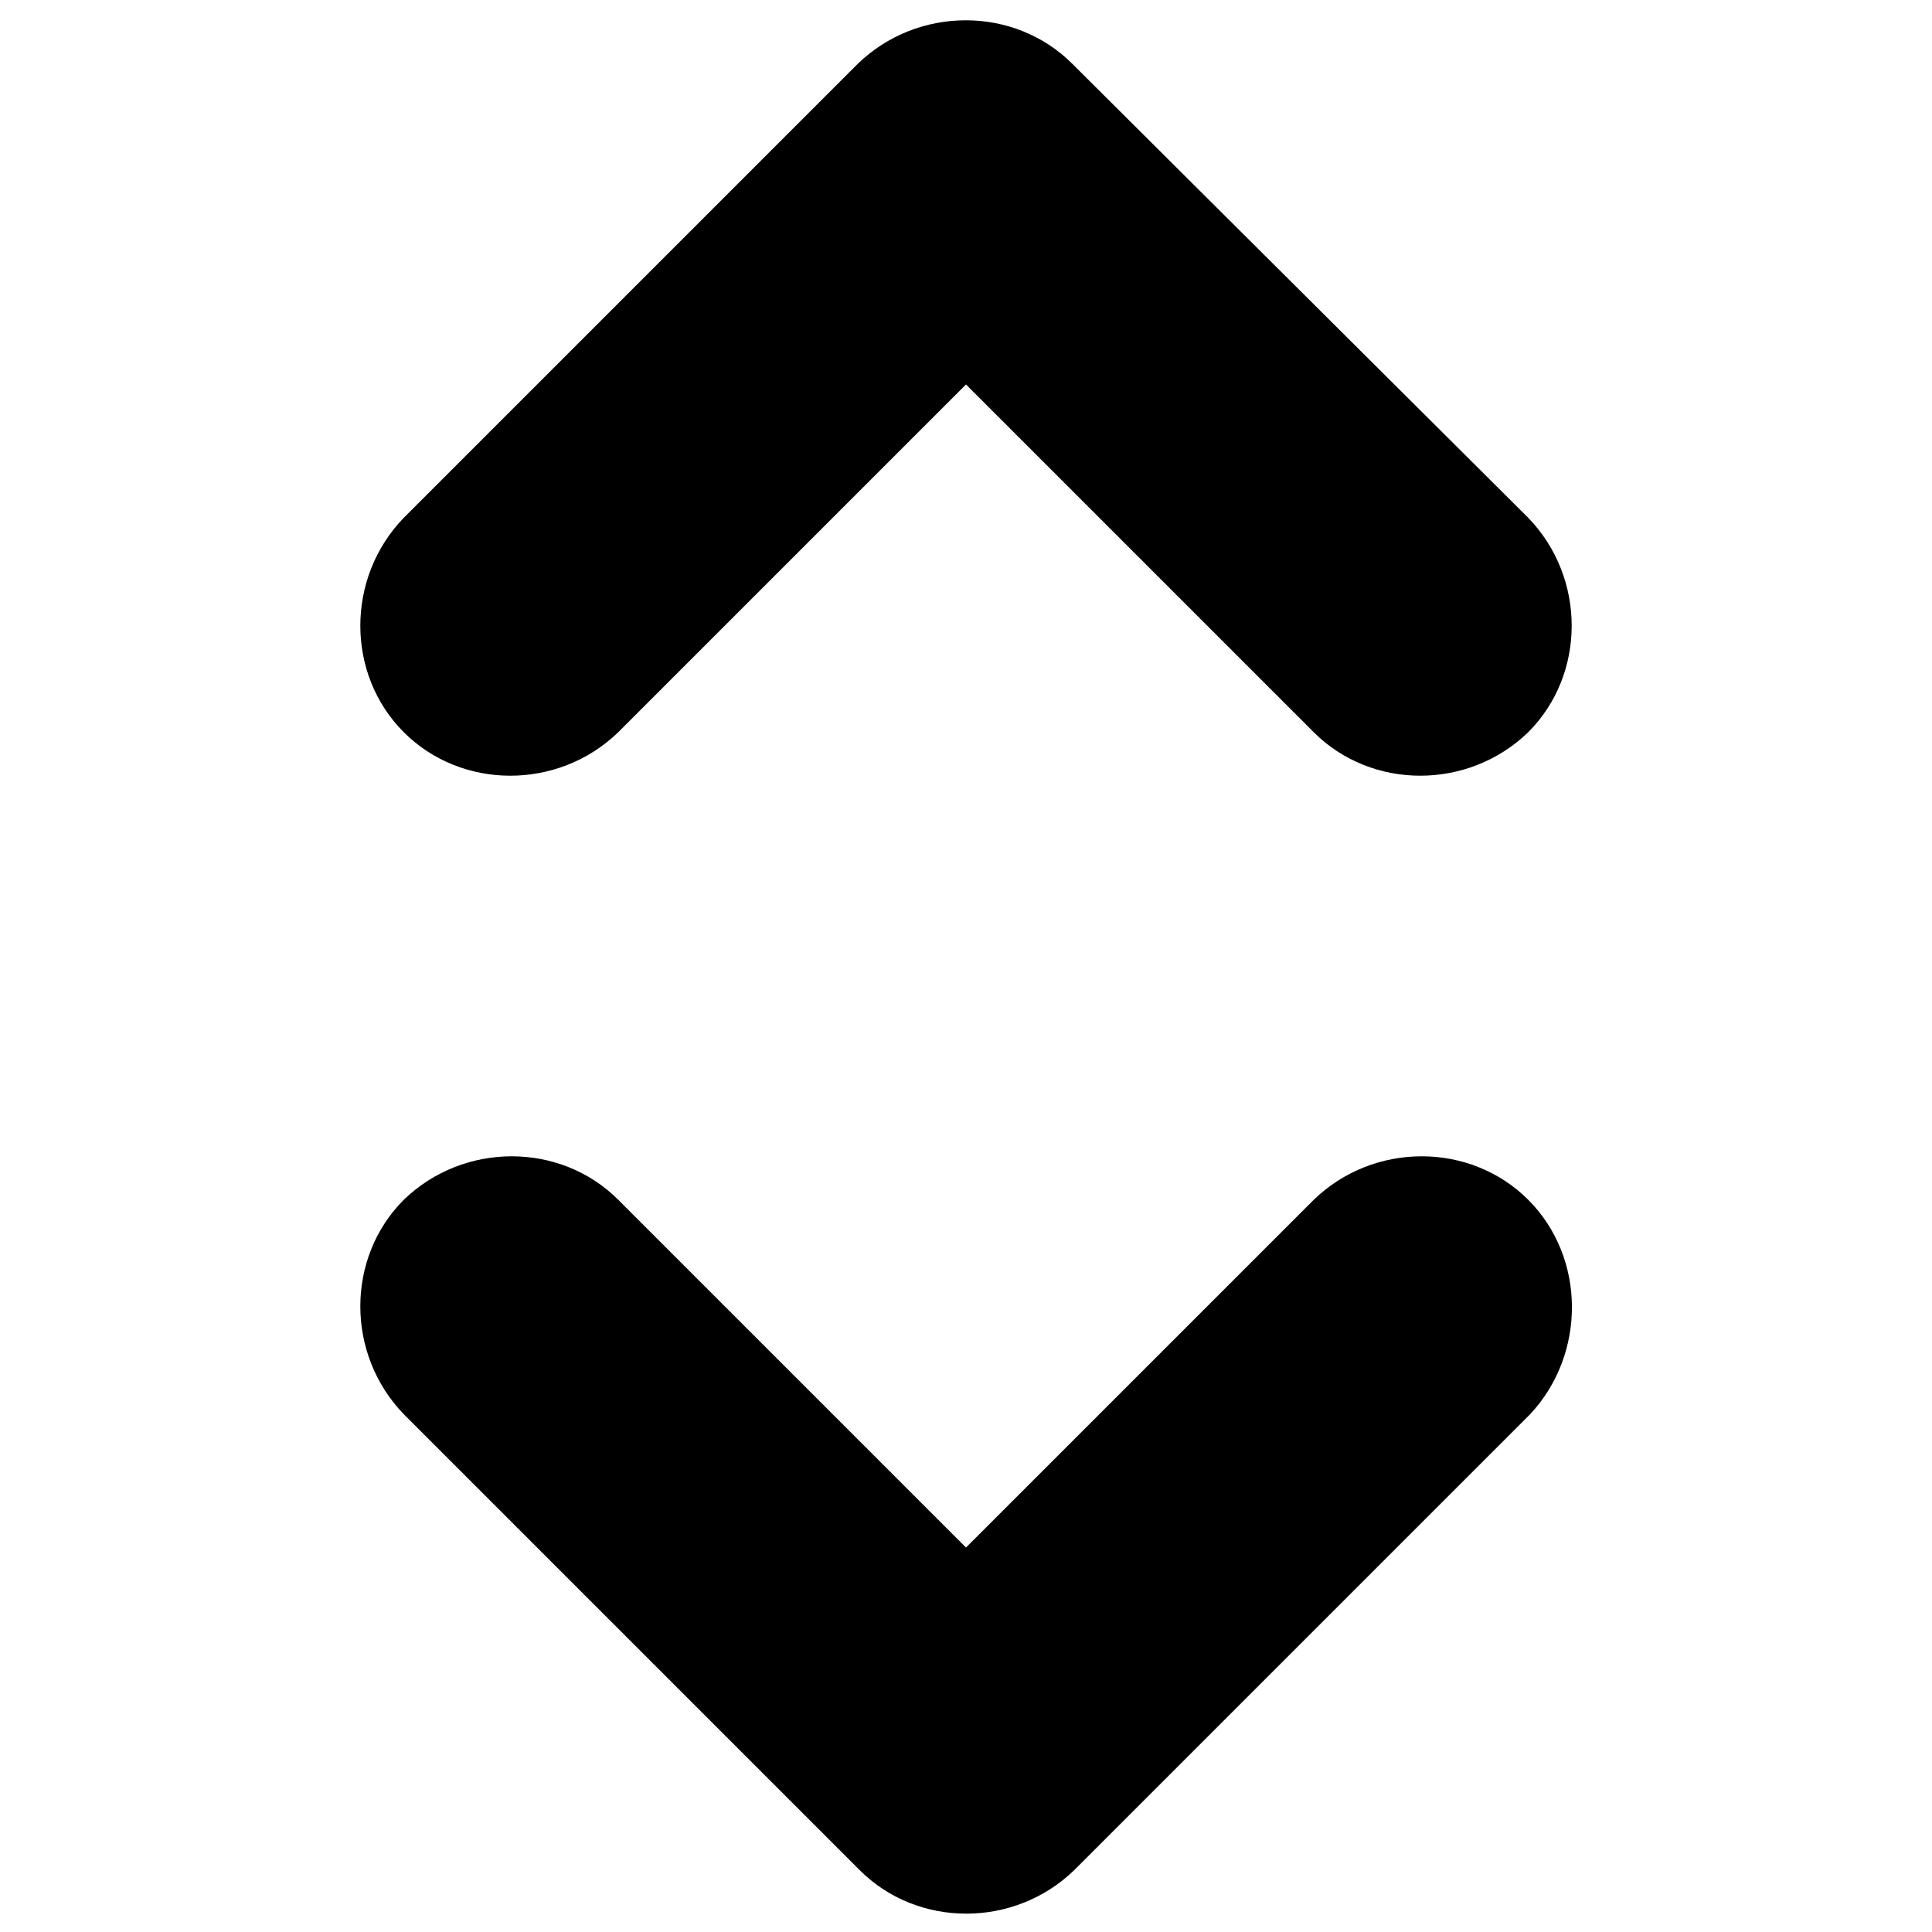 <?xml version="1.0" encoding="utf-8"?>
<!-- Generator: Adobe Illustrator 21.1.0, SVG Export Plug-In . SVG Version: 6.00 Build 0)  -->
<svg version="1.1" id="Ebene_1" xmlns="http://www.w3.org/2000/svg" xmlns:xlink="http://www.w3.org/1999/xlink" x="0px" y="0px"
	 viewBox="0 0 100 100" enable-background="new 0 0 100 100" xml:space="preserve">
<g>
	<path d="M79.1,62.1c-3-3-8-3-11.1,0l-18,18l-18-18c-3-3-8-3-11.1,0v0c-3,3-3,8,0,11.1l23.6,23.6c3,3,8,3,11.1,0l23.6-23.6
		C82.1,70.1,82.1,65.1,79.1,62.1L79.1,62.1z"/>
	<path d="M20.9,37.9c3,3,8,3,11.1,0l18-18l18,18c3,3,8,3,11.1,0v0c3-3,3-8,0-11.1L55.5,3.3c-3-3-8-3-11.1,0L20.9,26.8
		C17.9,29.9,17.9,34.9,20.9,37.9L20.9,37.9z"/>
</g>
</svg>
